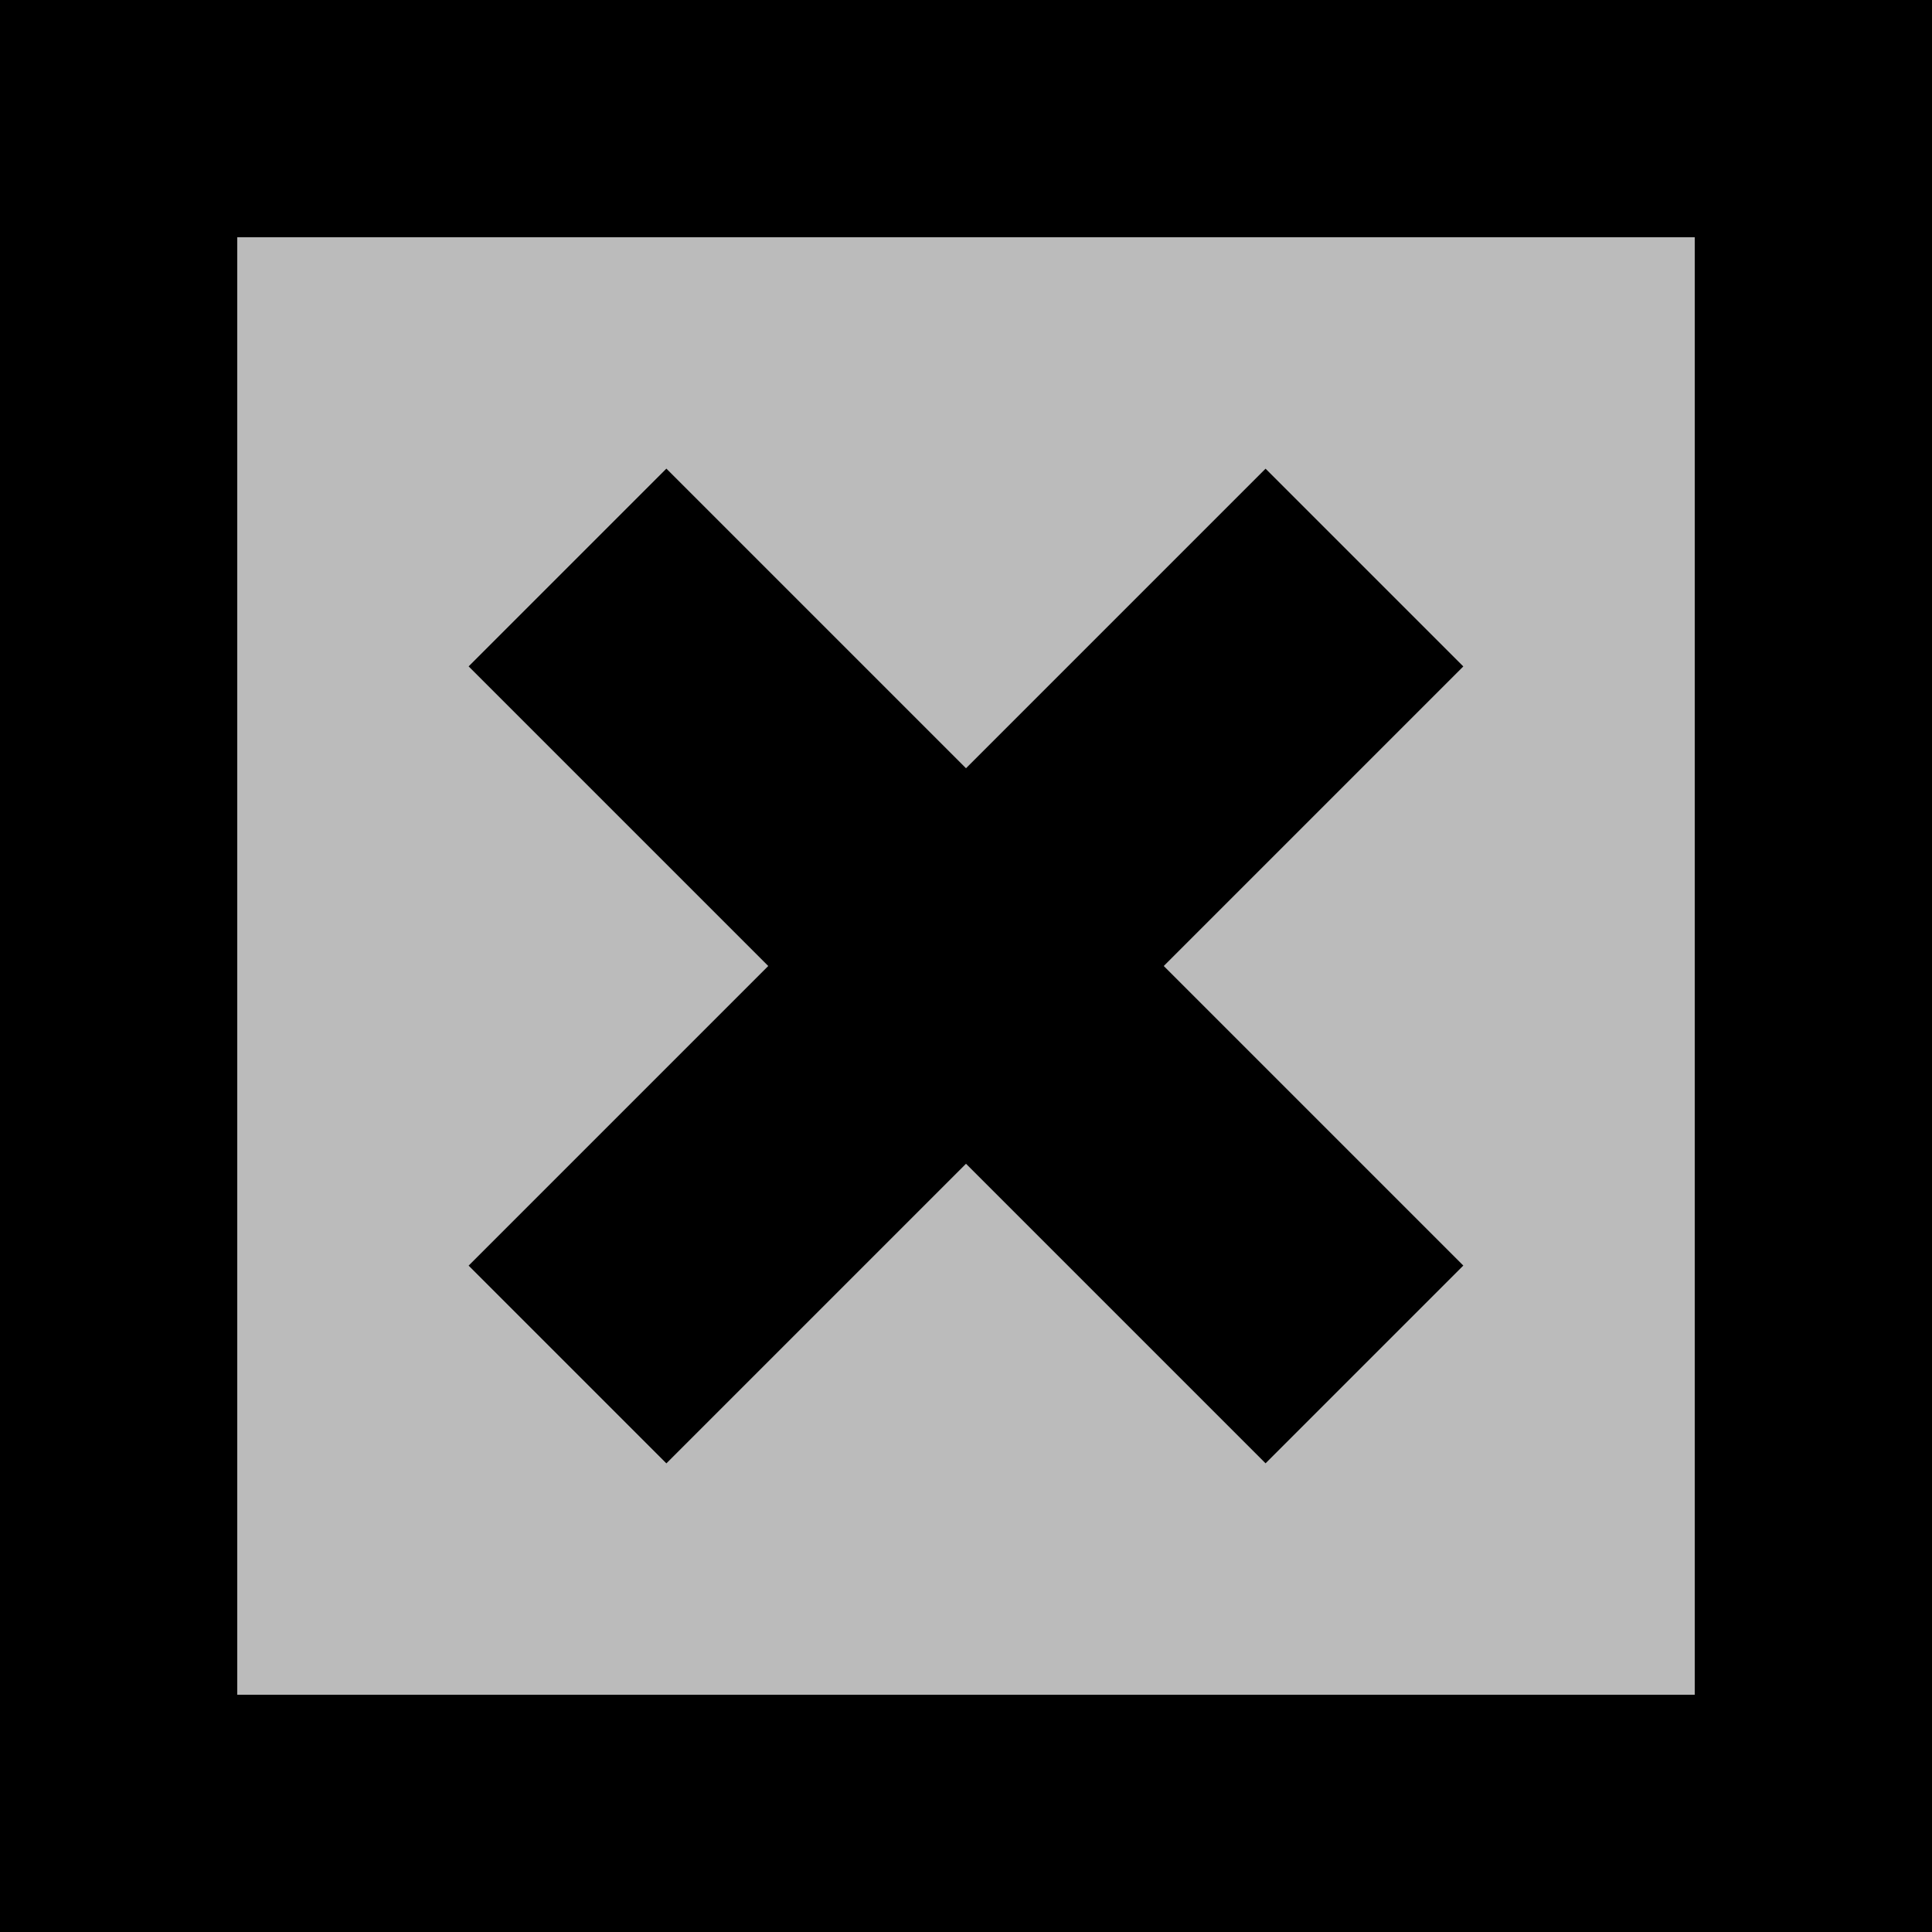 <svg version="1.1" xmlns="http://www.w3.org/2000/svg" xmlns:xlink="http://www.w3.org/1999/xlink" width="28.5" height="28.5" viewBox="0,0,28.5,28.5"><g transform="translate(-225.75,-165.75)"><g data-paper-data="{&quot;isPaintingLayer&quot;:true}" fill-rule="nonzero" stroke-linecap="butt" stroke-linejoin="miter" stroke-miterlimit="10" stroke-dasharray="" stroke-dashoffset="0" style="mix-blend-mode: normal"><path d="M227.5,192.5v-25h25v25z" fill="#bbbbbb" stroke="#000000" stroke-width="3.5"/><path d="M244.419,187.336l-11.756,-11.756l2.917,-2.917l11.756,11.756z" fill="#000000" stroke="none" stroke-width="0"/><path d="M247.336,175.581l-11.756,11.756l-2.917,-2.917l11.756,-11.756z" fill="#000000" stroke="none" stroke-width="0"/></g></g></svg>